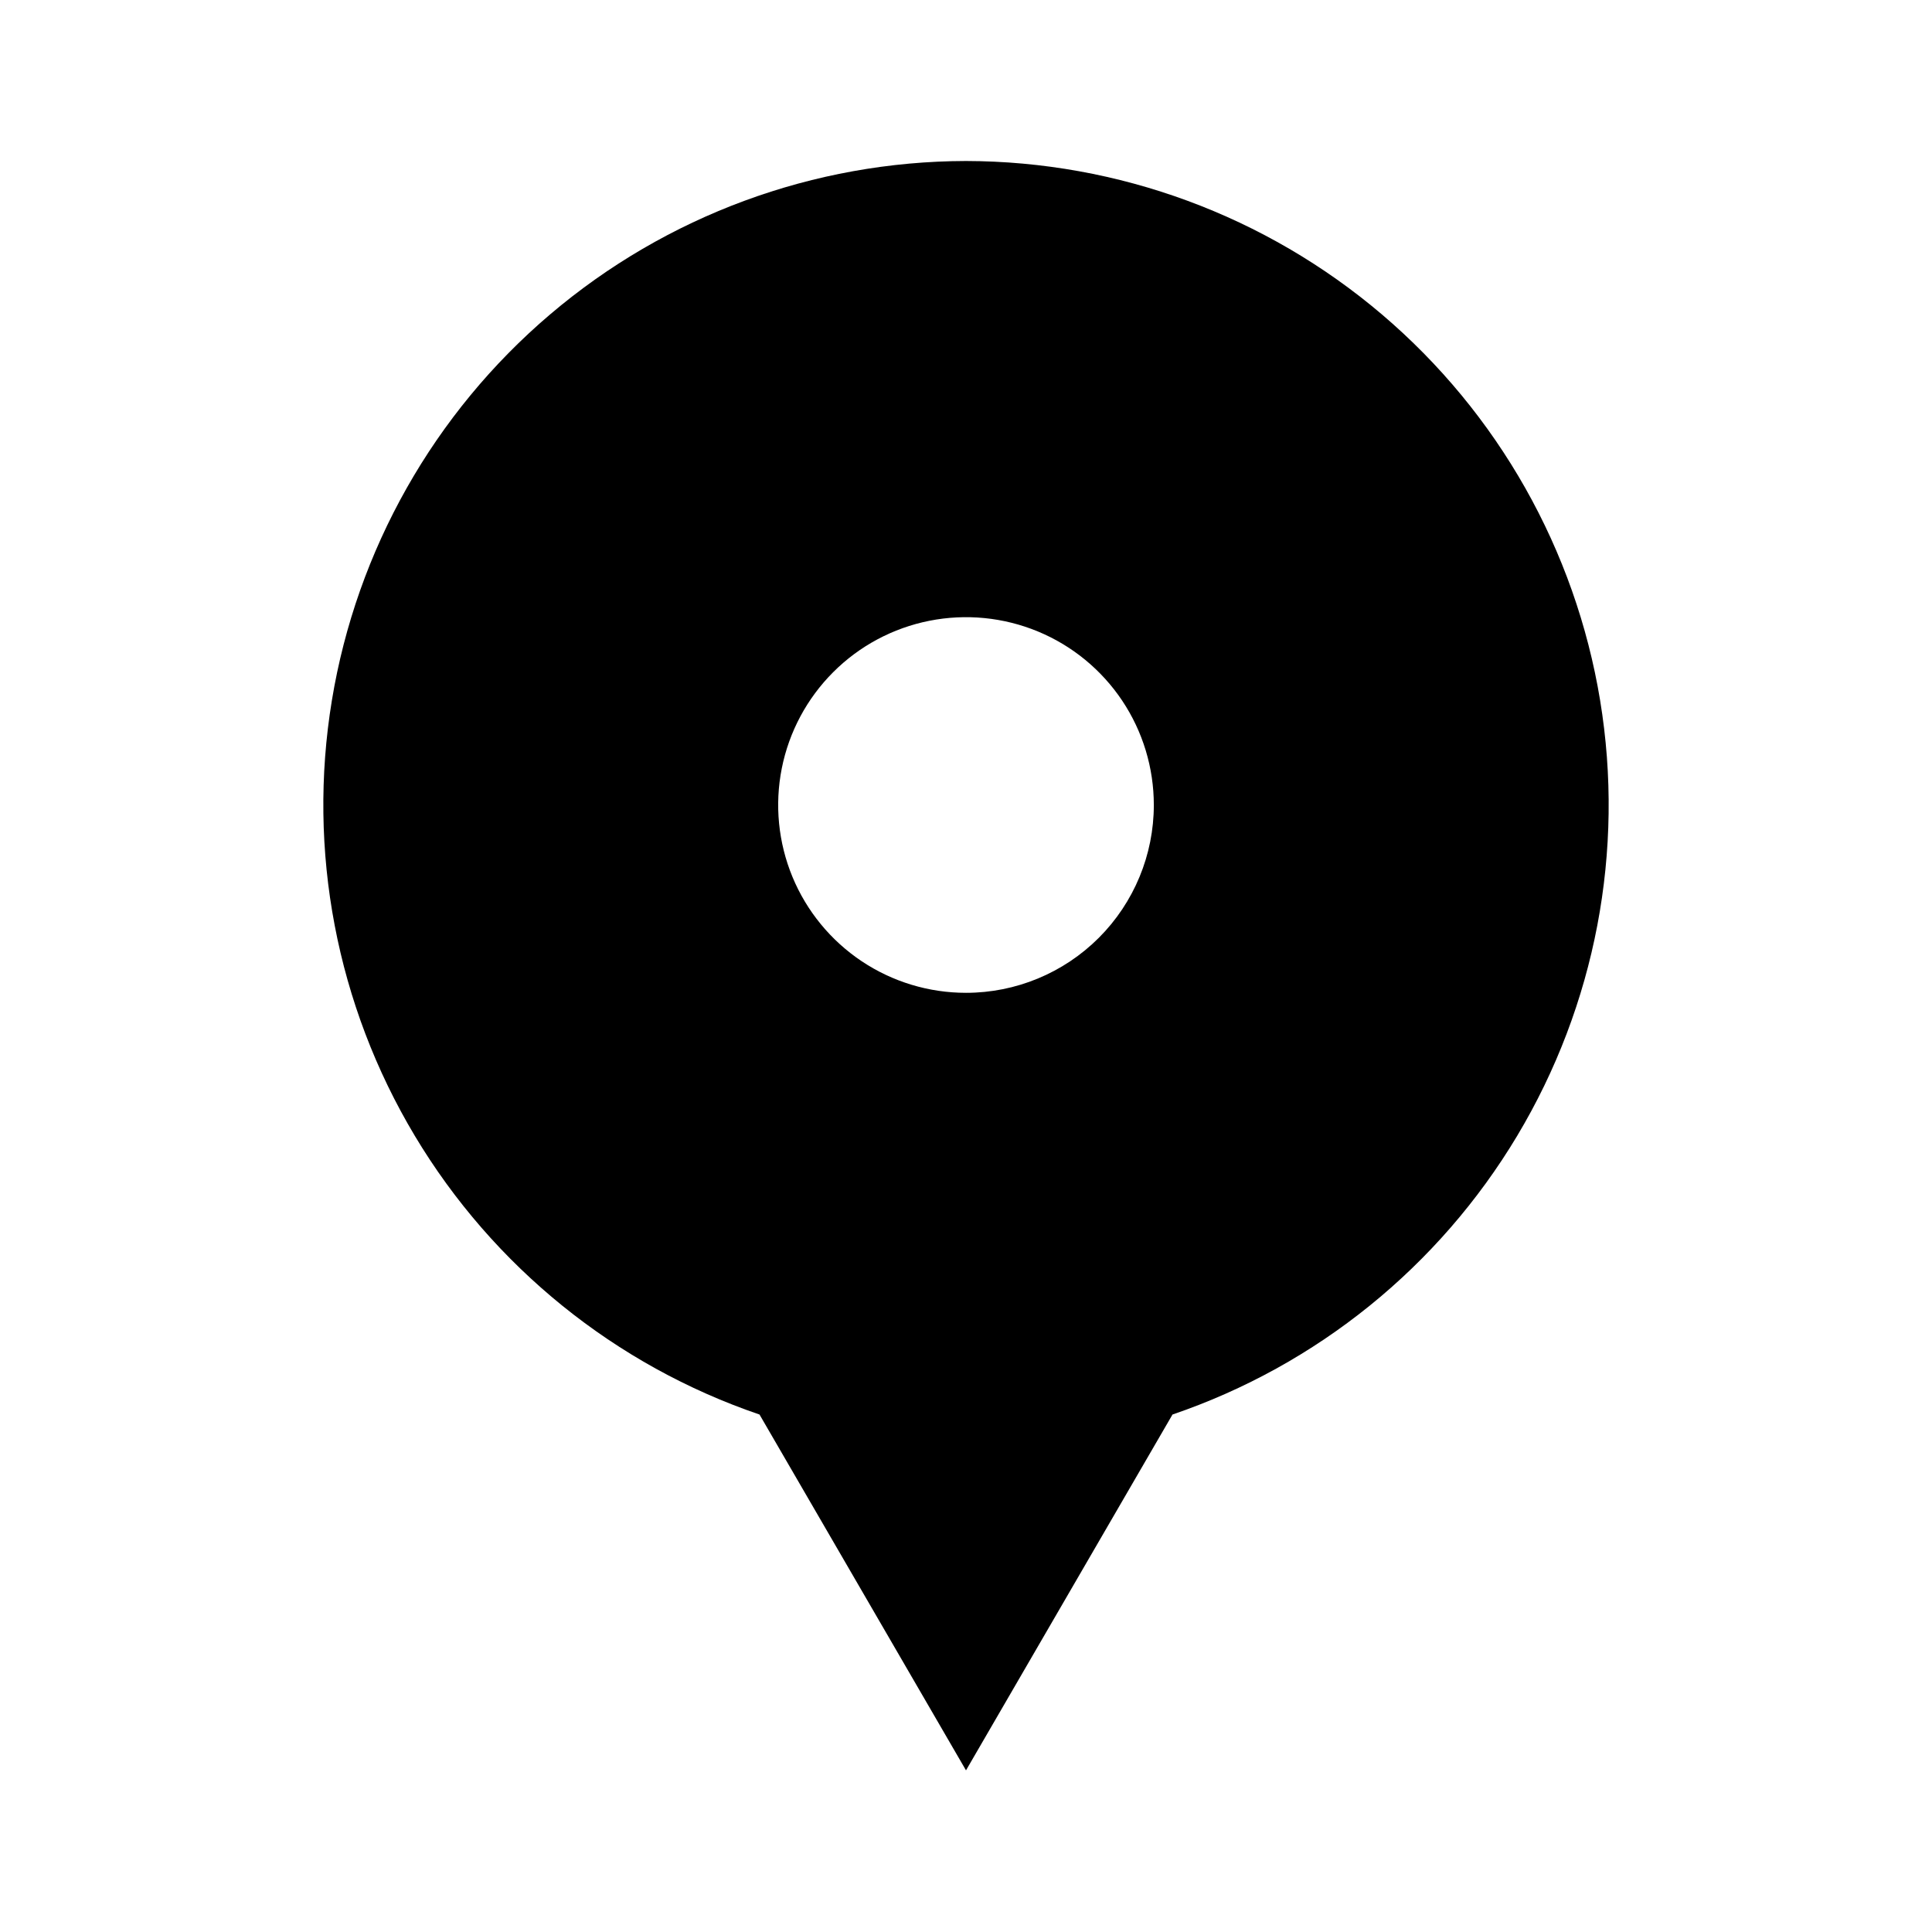 <svg width="51" height="51" viewBox="0 0 51 51" fill="currentColor" xmlns="http://www.w3.org/2000/svg">
<path d="M25.5 4.25C21.476 4.258 17.586 5.694 14.521 8.3C11.456 10.907 9.415 14.517 8.761 18.487C8.107 22.457 8.883 26.53 10.95 29.983C13.017 33.435 16.241 36.042 20.049 37.34L25.5 46.733L30.951 37.34C34.759 36.042 37.983 33.435 40.05 29.983C42.117 26.53 42.893 22.457 42.239 18.487C41.585 14.517 39.544 10.907 36.479 8.3C33.414 5.694 29.524 4.258 25.5 4.25ZM28.955 33.511L28.124 33.745H25.5H22.876L22.045 33.511C19.081 32.677 16.519 30.798 14.832 28.221C13.146 25.645 12.449 22.545 12.87 19.494C13.291 16.444 14.802 13.649 17.124 11.626C19.445 9.603 22.421 8.488 25.5 8.488C28.579 8.488 31.555 9.603 33.876 11.626C36.198 13.649 37.709 16.444 38.13 19.494C38.551 22.545 37.854 25.645 36.168 28.221C34.481 30.798 31.919 32.677 28.955 33.511Z" fill="currentColor"/>
<path d="M25.5 6.375C22.558 6.375 19.682 7.247 17.236 8.882C14.79 10.516 12.883 12.839 11.757 15.558C10.632 18.276 10.337 21.267 10.911 24.152C11.485 27.037 12.902 29.688 14.982 31.768C17.062 33.849 19.713 35.265 22.598 35.839C25.484 36.413 28.474 36.119 31.192 34.993C33.91 33.867 36.234 31.96 37.868 29.514C39.503 27.068 40.375 24.192 40.375 21.25C40.375 17.305 38.808 13.521 36.018 10.732C33.229 7.942 29.445 6.375 25.5 6.375ZM25.5 26.208C24.519 26.208 23.561 25.918 22.745 25.373C21.93 24.828 21.294 24.053 20.919 23.148C20.544 22.241 20.446 21.244 20.637 20.283C20.828 19.321 21.301 18.437 21.994 17.744C22.687 17.05 23.571 16.578 24.533 16.387C25.495 16.196 26.491 16.294 27.398 16.669C28.304 17.044 29.078 17.68 29.623 18.495C30.168 19.311 30.458 20.269 30.458 21.25C30.458 22.565 29.936 23.826 29.006 24.756C28.076 25.686 26.815 26.208 25.5 26.208Z" fill="currentColor"/>
</svg>
